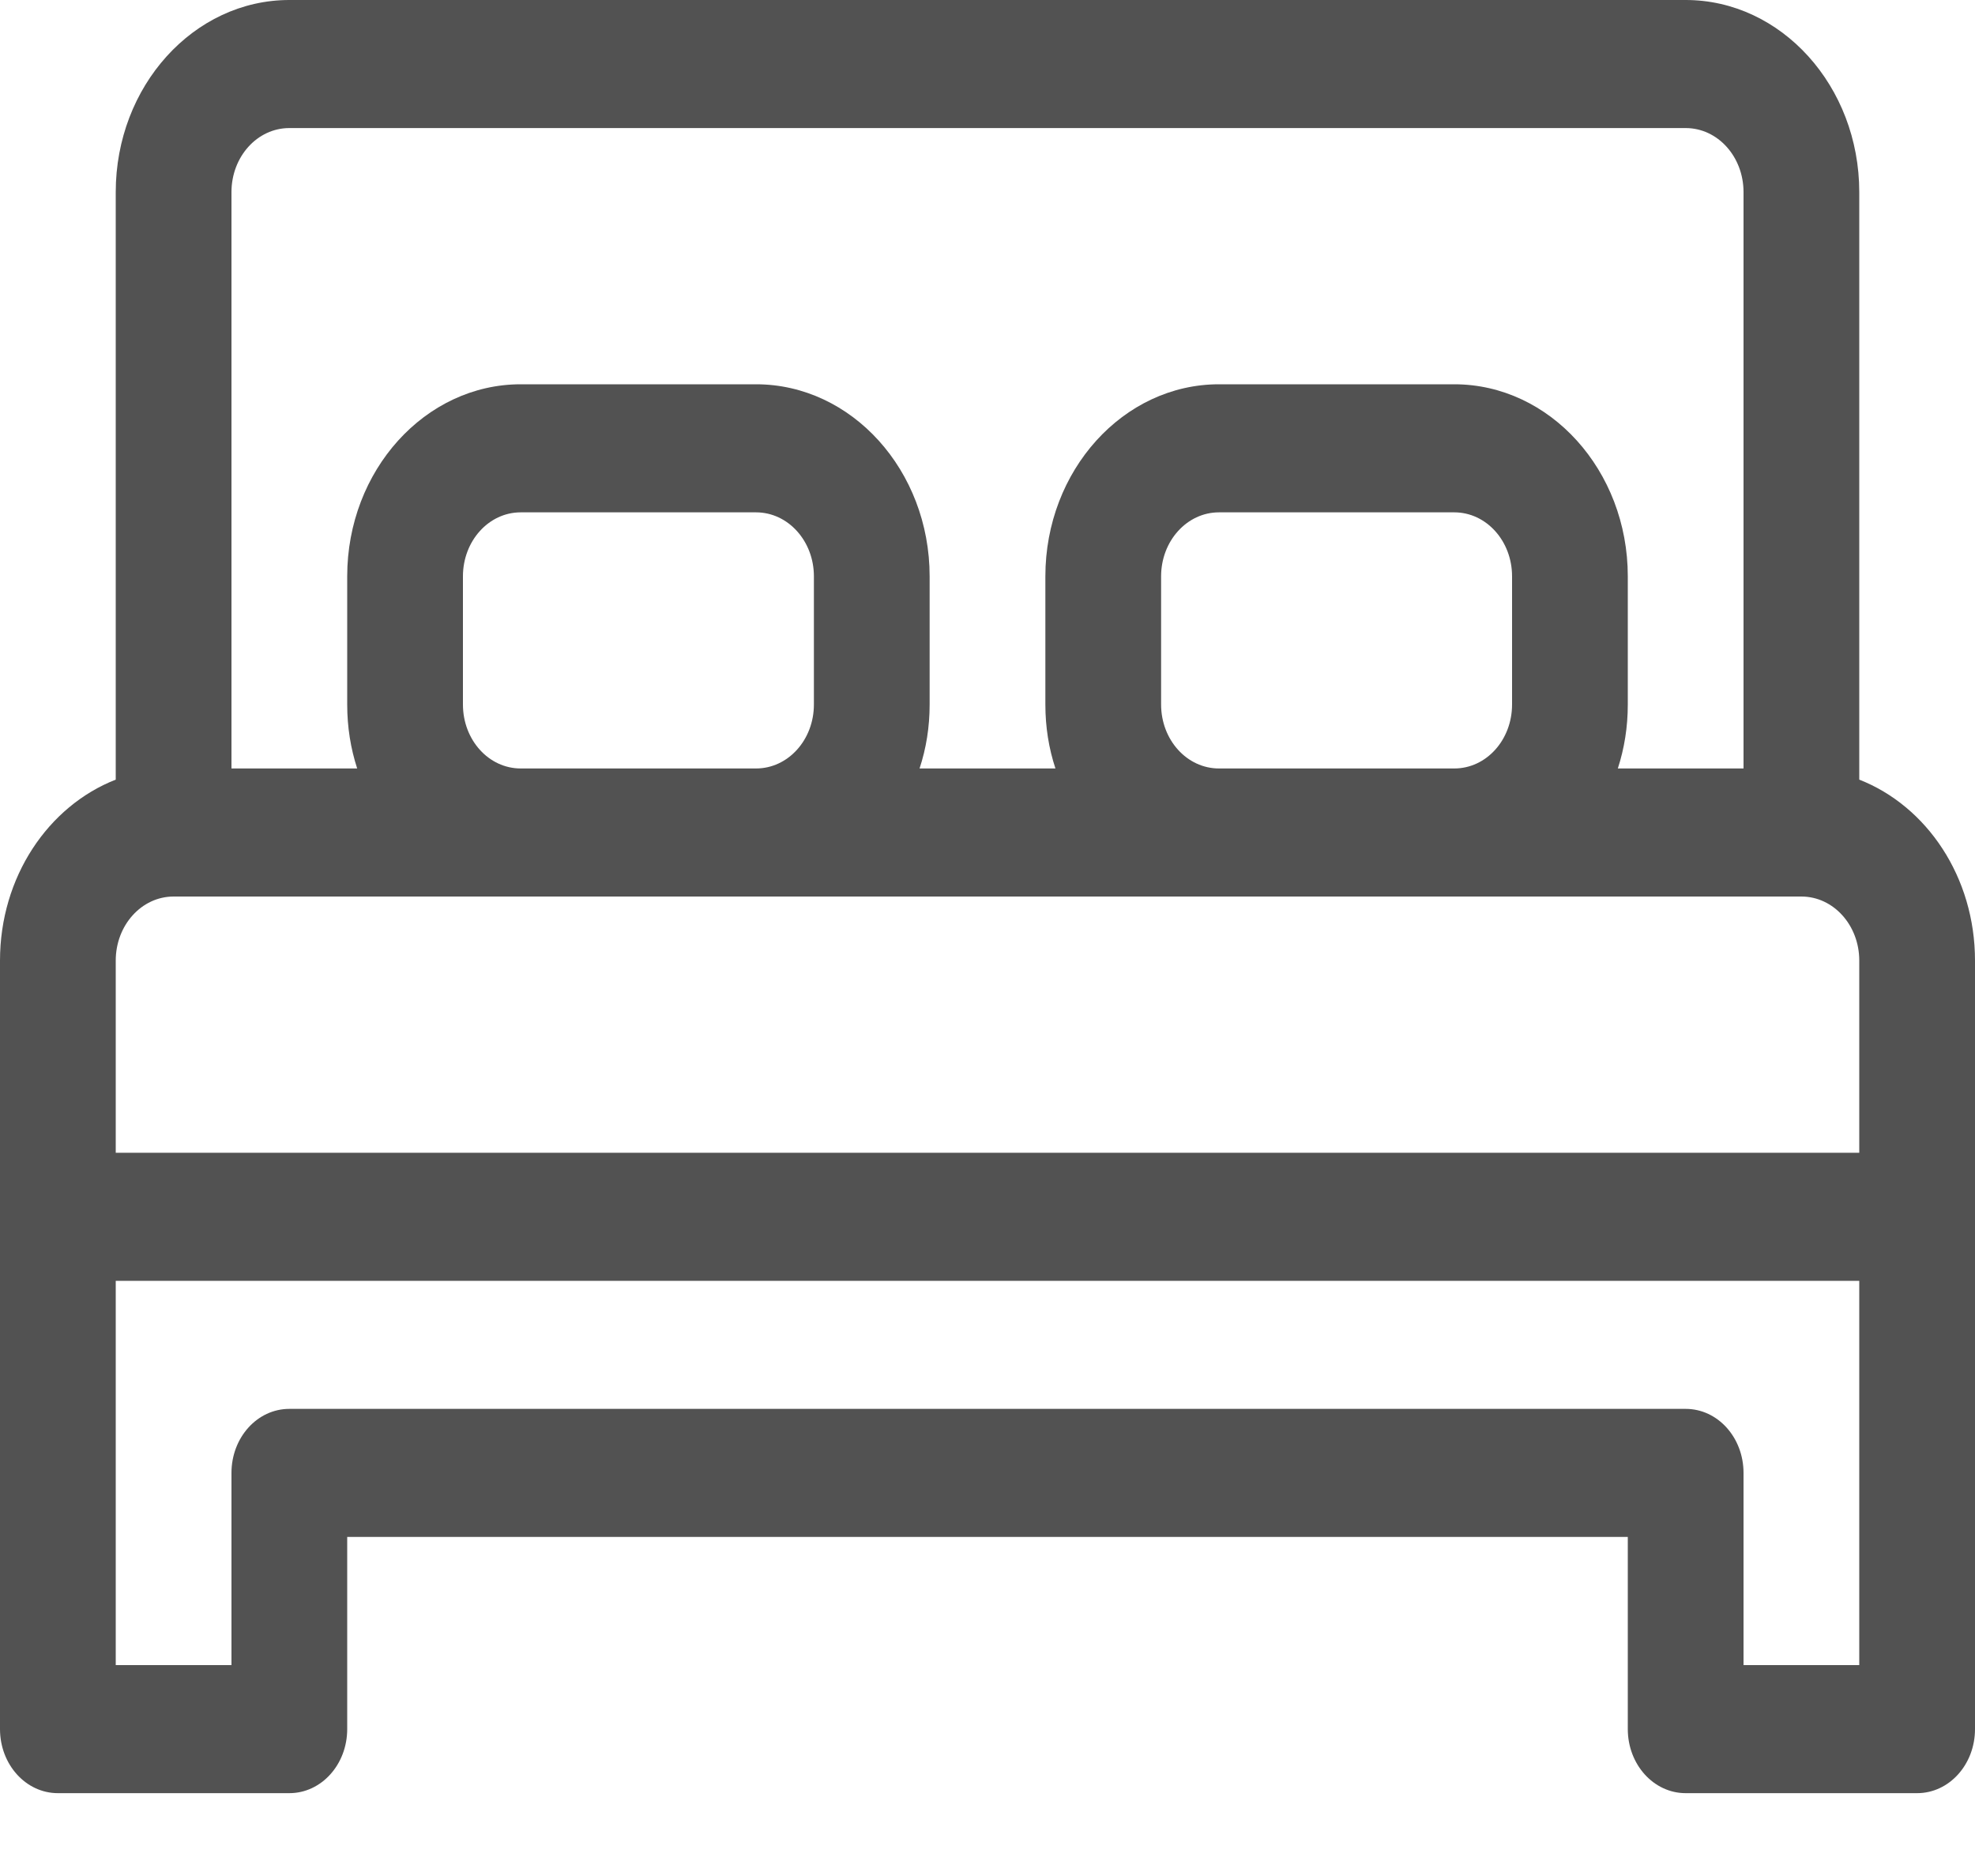 <svg width="20" height="19" viewBox="0 0 20 19" fill="none" xmlns="http://www.w3.org/2000/svg">
<path d="M18.828 7.896V1.946C18.828 0.873 18.039 0 17.07 0H2.93C1.961 0 1.172 0.873 1.172 1.946V7.896C0.488 8.164 0 8.882 0 9.729V17.512C0 17.871 0.262 18.161 0.586 18.161H2.93C3.254 18.161 3.516 17.871 3.516 17.512V15.566H16.484V17.512C16.484 17.871 16.746 18.161 17.07 18.161H19.414C19.738 18.161 20 17.871 20 17.512V9.729C20 8.882 19.512 8.164 18.828 7.896ZM2.93 1.297H17.07C17.395 1.297 17.656 1.587 17.656 1.946V7.783H16.383C16.449 7.58 16.484 7.364 16.484 7.135V5.837C16.484 4.765 15.695 3.892 14.727 3.892H12.344C11.375 3.892 10.586 4.765 10.586 5.837V7.135C10.586 7.364 10.621 7.58 10.688 7.783H9.312C9.379 7.58 9.414 7.364 9.414 7.135V5.837C9.414 4.765 8.625 3.892 7.656 3.892H5.273C4.305 3.892 3.516 4.765 3.516 5.837V7.135C3.516 7.364 3.551 7.58 3.617 7.783H2.344V1.946C2.344 1.587 2.605 1.297 2.93 1.297ZM11.758 7.135V5.837C11.758 5.479 12.02 5.189 12.344 5.189H14.727C15.051 5.189 15.312 5.479 15.312 5.837V7.135C15.312 7.494 15.051 7.783 14.727 7.783H12.344C12.02 7.783 11.758 7.494 11.758 7.135ZM4.688 7.135V5.837C4.688 5.479 4.949 5.189 5.273 5.189H7.656C7.98 5.189 8.242 5.479 8.242 5.837V7.135C8.242 7.494 7.98 7.783 7.656 7.783H5.273C4.949 7.783 4.688 7.494 4.688 7.135ZM1.758 9.08H18.242C18.566 9.08 18.828 9.37 18.828 9.729V11.675H1.172V9.729C1.172 9.37 1.434 9.08 1.758 9.08ZM17.656 16.864V14.918C17.656 14.559 17.395 14.269 17.07 14.269H2.93C2.605 14.269 2.344 14.559 2.344 14.918V16.864H1.172V12.972H18.828V16.864H17.656Z" fill="#525252"/>
</svg>
